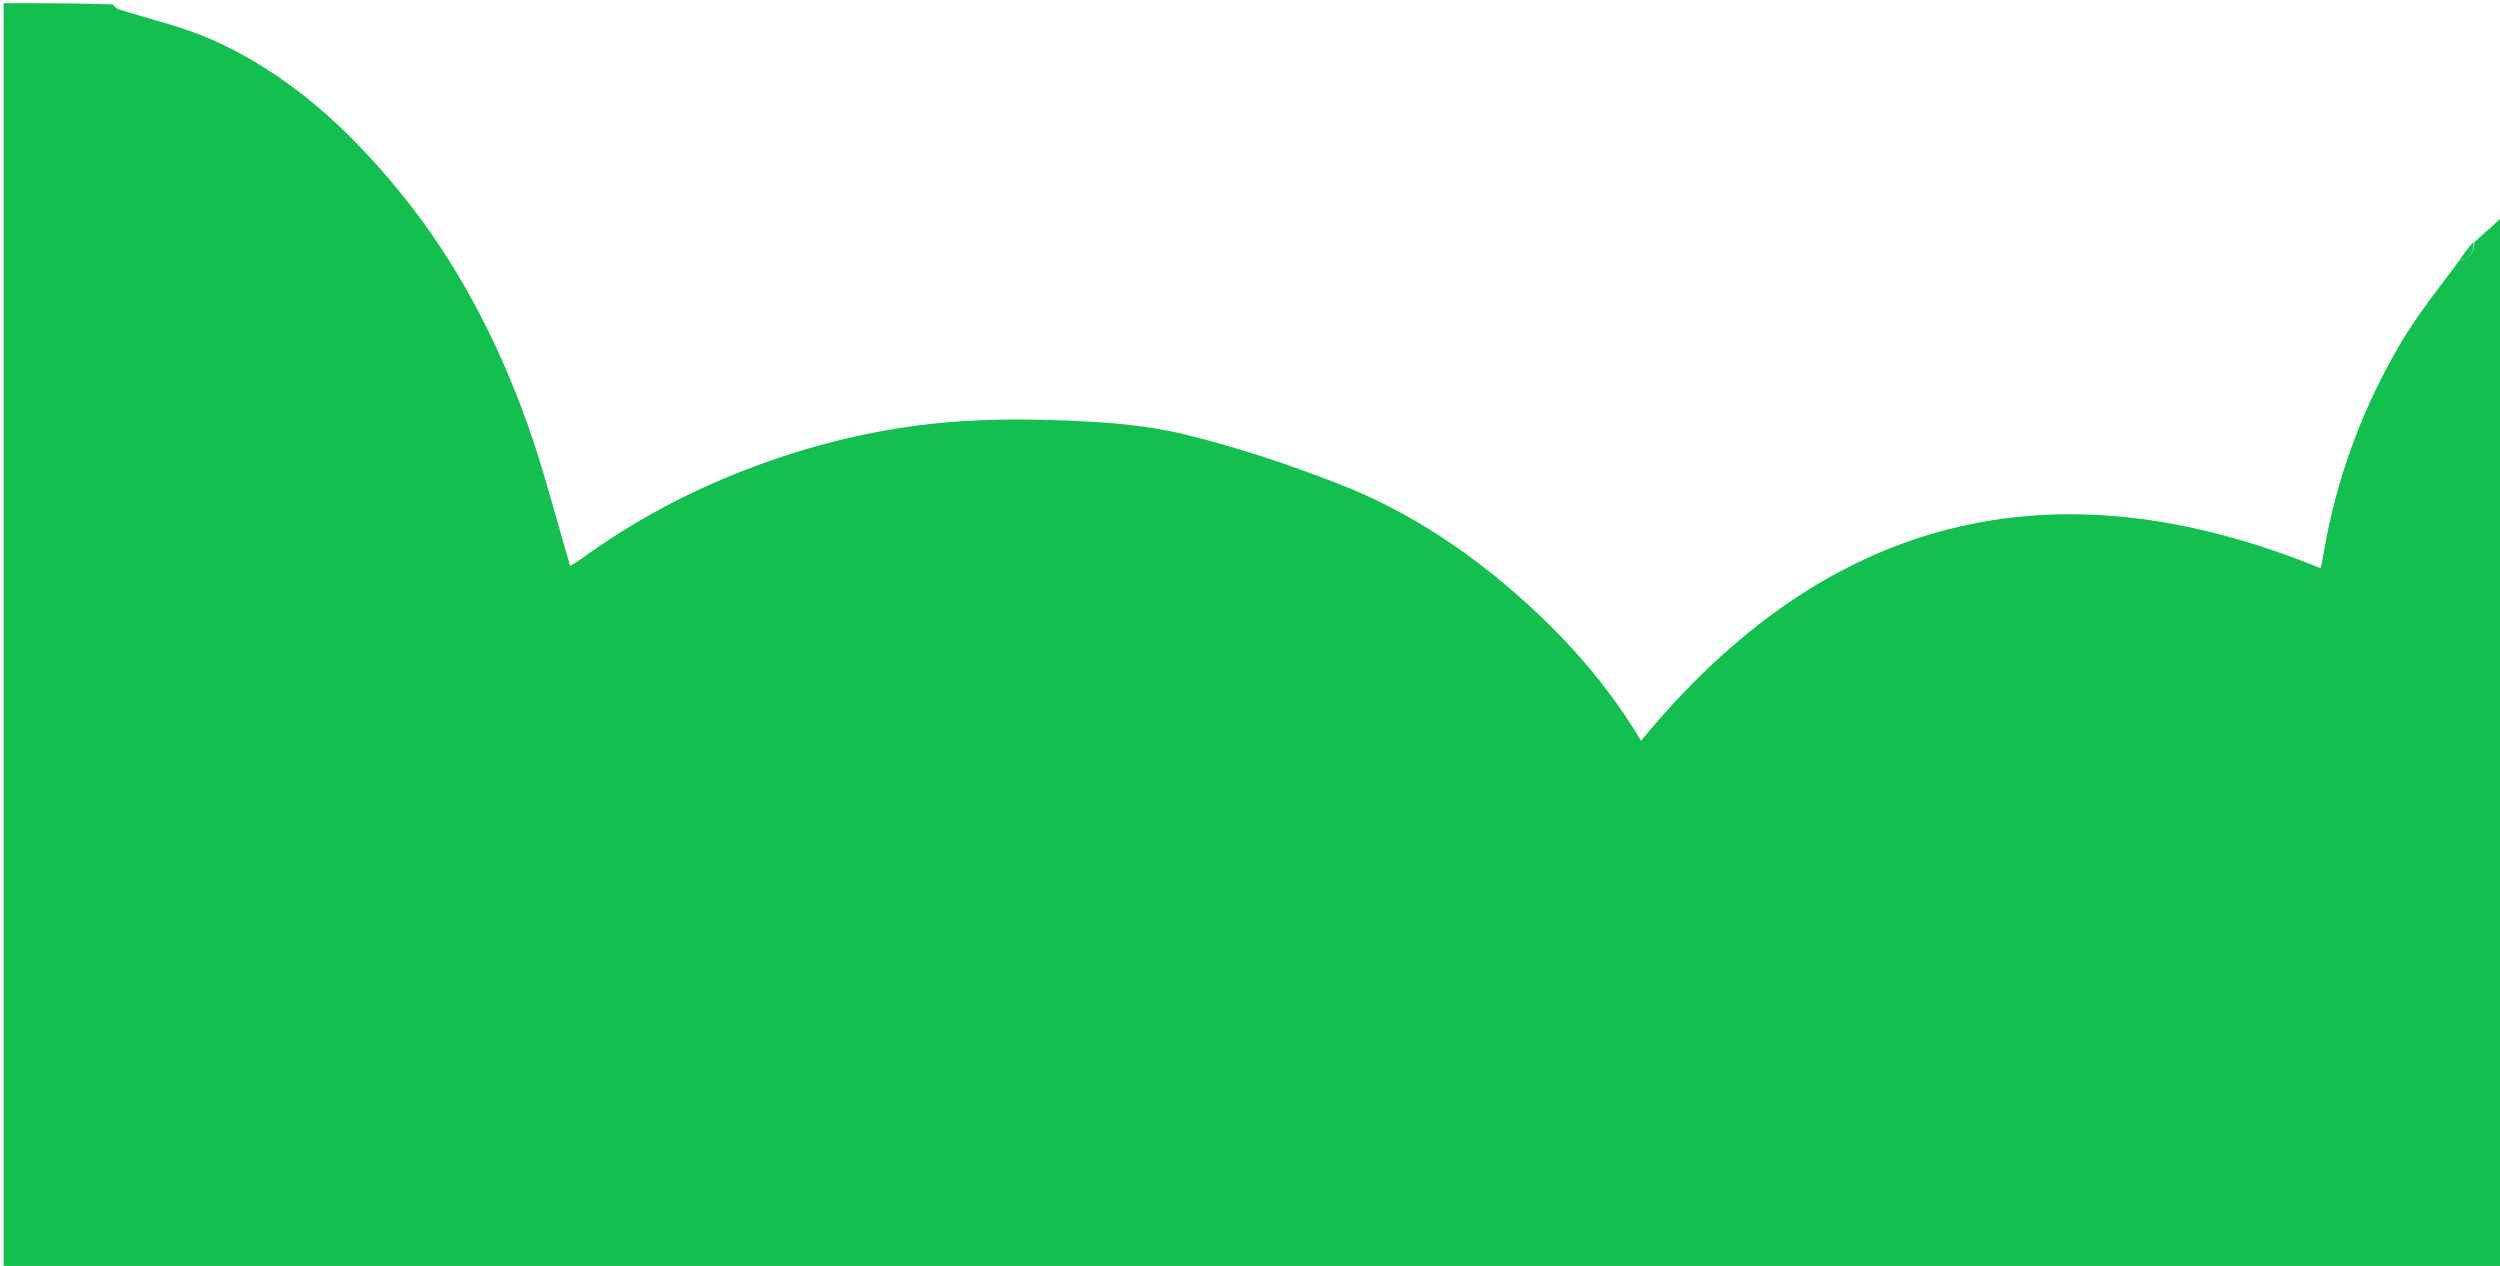 <svg version="1.1" id="Layer_1" xmlns="http://www.w3.org/2000/svg" xmlns:xlink="http://www.w3.org/1999/xlink" x="0px" y="0px"
	 width="100%" viewBox="0 0 786 398" enable-background="new 0 0 786 398" xml:space="preserve">
<path fill="#13BF4F" opacity="1" stroke="none" 
	d="
M787,68 
	C787,178.303 787,288.605 787,398.954 
	C525.104,398.954 263.208,398.954 1.156,398.954 
	C1.156,266.333 1.156,133.667 1.156,1 
	C12.408,1 23.738,1 35.388,1.389 
	C36.21,2.158 36.658,2.71 37.224,2.892 
	C47.014,6.044 57.197,8.296 66.547,12.434 
	C90.788,23.165 109.885,40.797 126.306,61.091 
	C143.769,82.673 156.51,107.186 165.822,133.289 
	C171.006,147.824 174.771,162.865 179.242,177.901 
	C180.272,177.269 181.564,176.591 182.73,175.741 
	C198.733,164.085 215.97,154.821 234.478,147.678 
	C253.257,140.43 272.621,135.518 292.486,133.291 
	C306.458,131.725 320.7,131.677 334.776,132.201 
	C347.389,132.67 360.239,133.612 372.445,136.572 
	C388.759,140.527 404.826,145.921 420.504,151.979 
	C443.898,161.019 464.352,175.037 482.659,192.163 
	C495.744,204.405 507.151,218.028 515.933,232.908 
	C574.045,162.144 645.182,144.177 729.687,178.692 
	C730.566,174.043 731.372,169.022 732.479,164.068 
	C736.946,144.074 744.521,125.231 754.914,107.655 
	C760.219,98.684 766.853,90.498 773.248,81.897 
	C776.97,81.258 777.887,78.897 777.952,75.935 
	C777.964,75.965 777.905,75.94 778.265,75.886 
	C780.402,74.184 782.179,72.535 784.083,70.606 
	C785.14,69.55 786.07,68.775 787,68 
z"/>
<path fill="none" opacity="1" stroke="none" 
	d="
M787,67.531 
	C786.07,68.775 785.14,69.55 783.778,70.751 
	C781.533,72.765 779.719,74.353 777.905,75.94 
	C777.905,75.94 777.964,75.965 777.65,76.082 
	C775.853,78.119 774.369,80.039 772.885,81.958 
	C766.853,90.498 760.219,98.684 754.914,107.655 
	C744.521,125.231 736.946,144.074 732.479,164.068 
	C731.372,169.022 730.566,174.043 729.687,178.692 
	C645.182,144.177 574.045,162.144 515.933,232.908 
	C507.151,218.028 495.744,204.405 482.659,192.163 
	C464.352,175.037 443.898,161.019 420.504,151.979 
	C404.826,145.921 388.759,140.527 372.445,136.572 
	C360.239,133.612 347.389,132.67 334.776,132.201 
	C320.7,131.677 306.458,131.725 292.486,133.291 
	C272.621,135.518 253.257,140.43 234.478,147.678 
	C215.97,154.821 198.733,164.085 182.73,175.741 
	C181.564,176.591 180.272,177.269 179.242,177.901 
	C174.771,162.865 171.006,147.824 165.822,133.289 
	C156.51,107.186 143.769,82.673 126.306,61.091 
	C109.885,40.797 90.788,23.165 66.547,12.434 
	C57.197,8.296 47.014,6.044 37.224,2.892 
	C36.658,2.71 36.21,2.158 35.854,1.389 
	C286.333,1 536.667,1 787,1 
	C787,23.086 787,45.074 787,67.531 
z"/>
<path fill="#13BF4F" opacity="1" stroke="none" 
	d="
M773.248,81.897 
	C774.369,80.039 775.853,78.119 777.638,76.053 
	C777.887,78.897 776.97,81.258 773.248,81.897 
z"/>
<path fill="#13BF4F" opacity="1" stroke="none" 
	d="
M778.265,75.886 
	C779.719,74.353 781.533,72.765 783.652,71.032 
	C782.179,72.535 780.402,74.184 778.265,75.886 
z"/>
</svg>